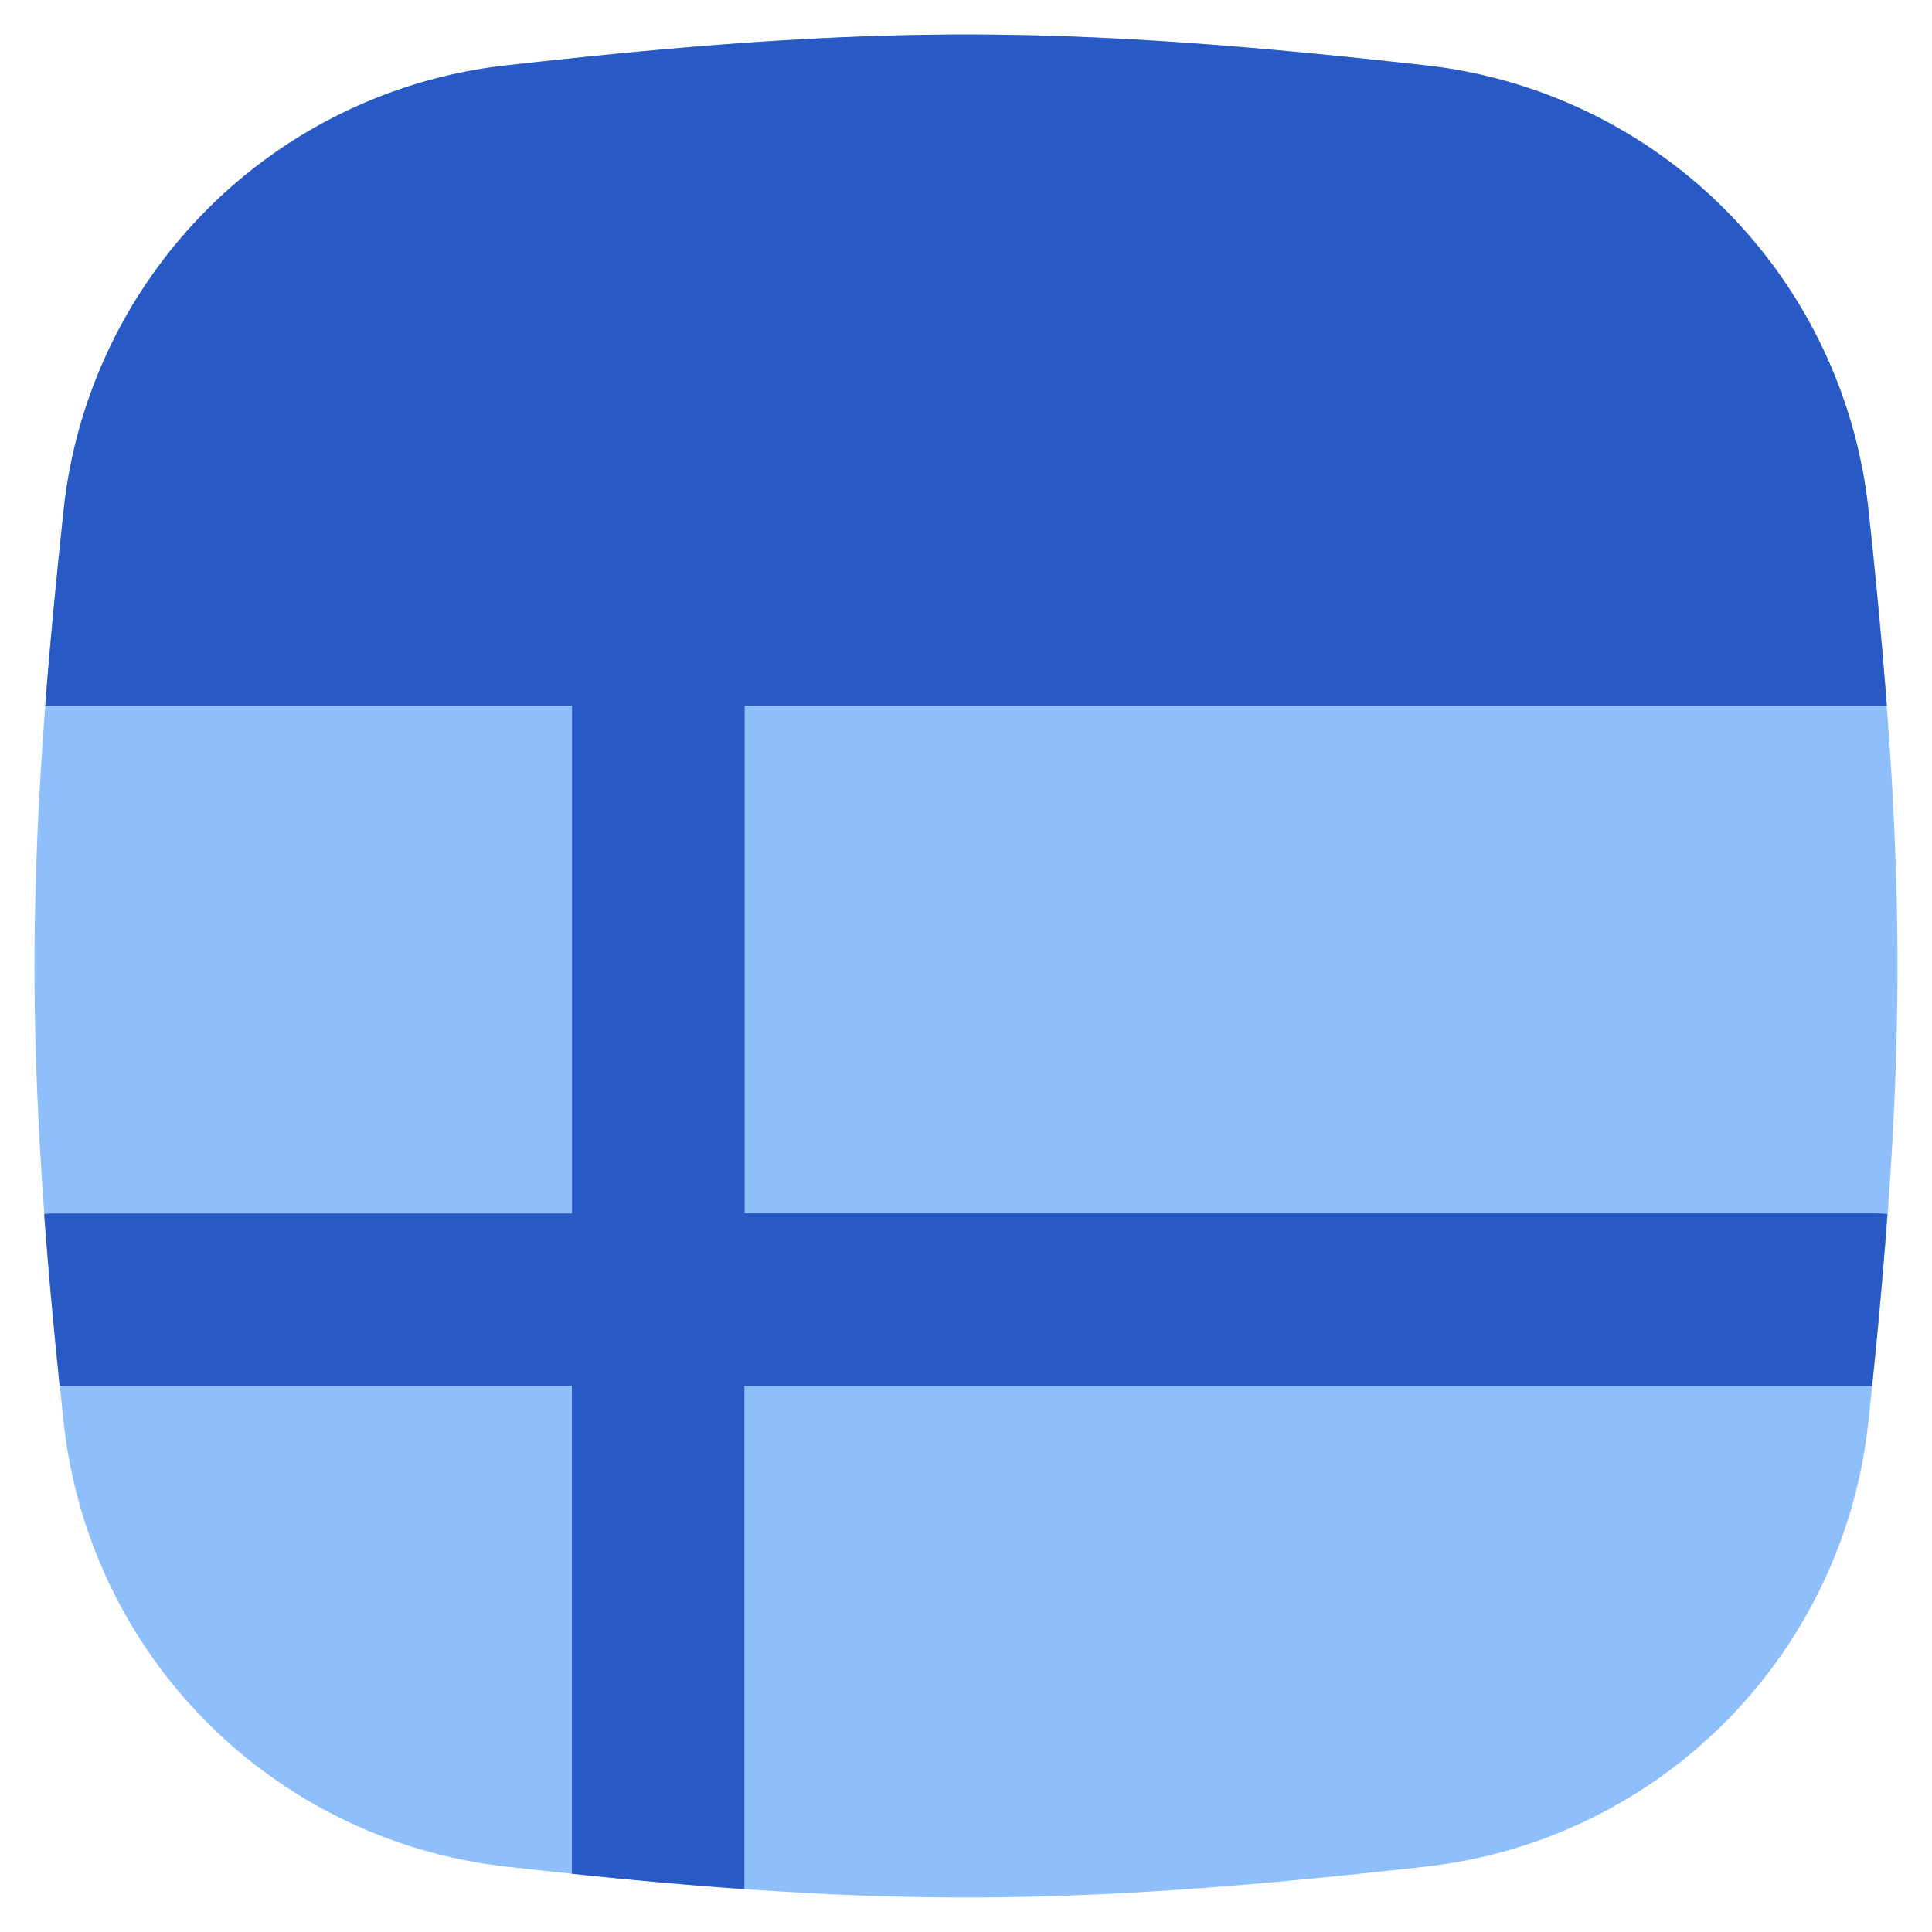 <svg xmlns="http://www.w3.org/2000/svg" fill="none" viewBox="0 0 14 14" id="Table--Streamline-Flex">
  <desc>
    Table Streamline Icon: https://streamlinehq.com
  </desc>
  <g id="table--money-payment-table-organize-organization-business">
    <path id="Union" fill="#8fbffa" d="M7 0.25c-1.148 0 -2.269 0.105 -3.343 0.225A3.632 3.632 0 0 0 0.463 3.678C0.348 4.747 0.25 5.86 0.25 7c0 1.14 0.098 2.253 0.213 3.322a3.632 3.632 0 0 0 3.194 3.203c1.074 0.12 2.195 0.225 3.343 0.225 1.148 0 2.269 -0.105 3.343 -0.225a3.632 3.632 0 0 0 3.194 -3.203c0.115 -1.069 0.213 -2.182 0.213 -3.322 0 -1.14 -0.098 -2.253 -0.213 -3.322A3.632 3.632 0 0 0 10.343 0.475C9.269 0.355 8.148 0.25 7 0.25Z" stroke-width="1"></path>
    <path id="Union_2" fill="#2859c5" fill-rule="evenodd" d="M7 0.25c-1.148 0 -2.269 0.105 -3.343 0.225A3.632 3.632 0 0 0 0.463 3.678c-0.05 0.47 -0.098 0.95 -0.135 1.435h3.817v3.68H0.4a0.63 0.63 0 0 0 -0.08 0.004c0.031 0.421 0.07 0.836 0.112 1.245h3.712v3.536c0.41 0.043 0.828 0.082 1.25 0.111v-3.646h8.172c0.042 -0.41 0.08 -0.825 0.111 -1.245a0.632 0.632 0 0 0 -0.082 -0.006H5.396V5.113h8.277a47.355 47.355 0 0 0 -0.135 -1.435A3.632 3.632 0 0 0 10.343 0.475C9.269 0.355 8.148 0.25 7 0.25Z" clip-rule="evenodd" stroke-width="1"></path>
  </g>
</svg>